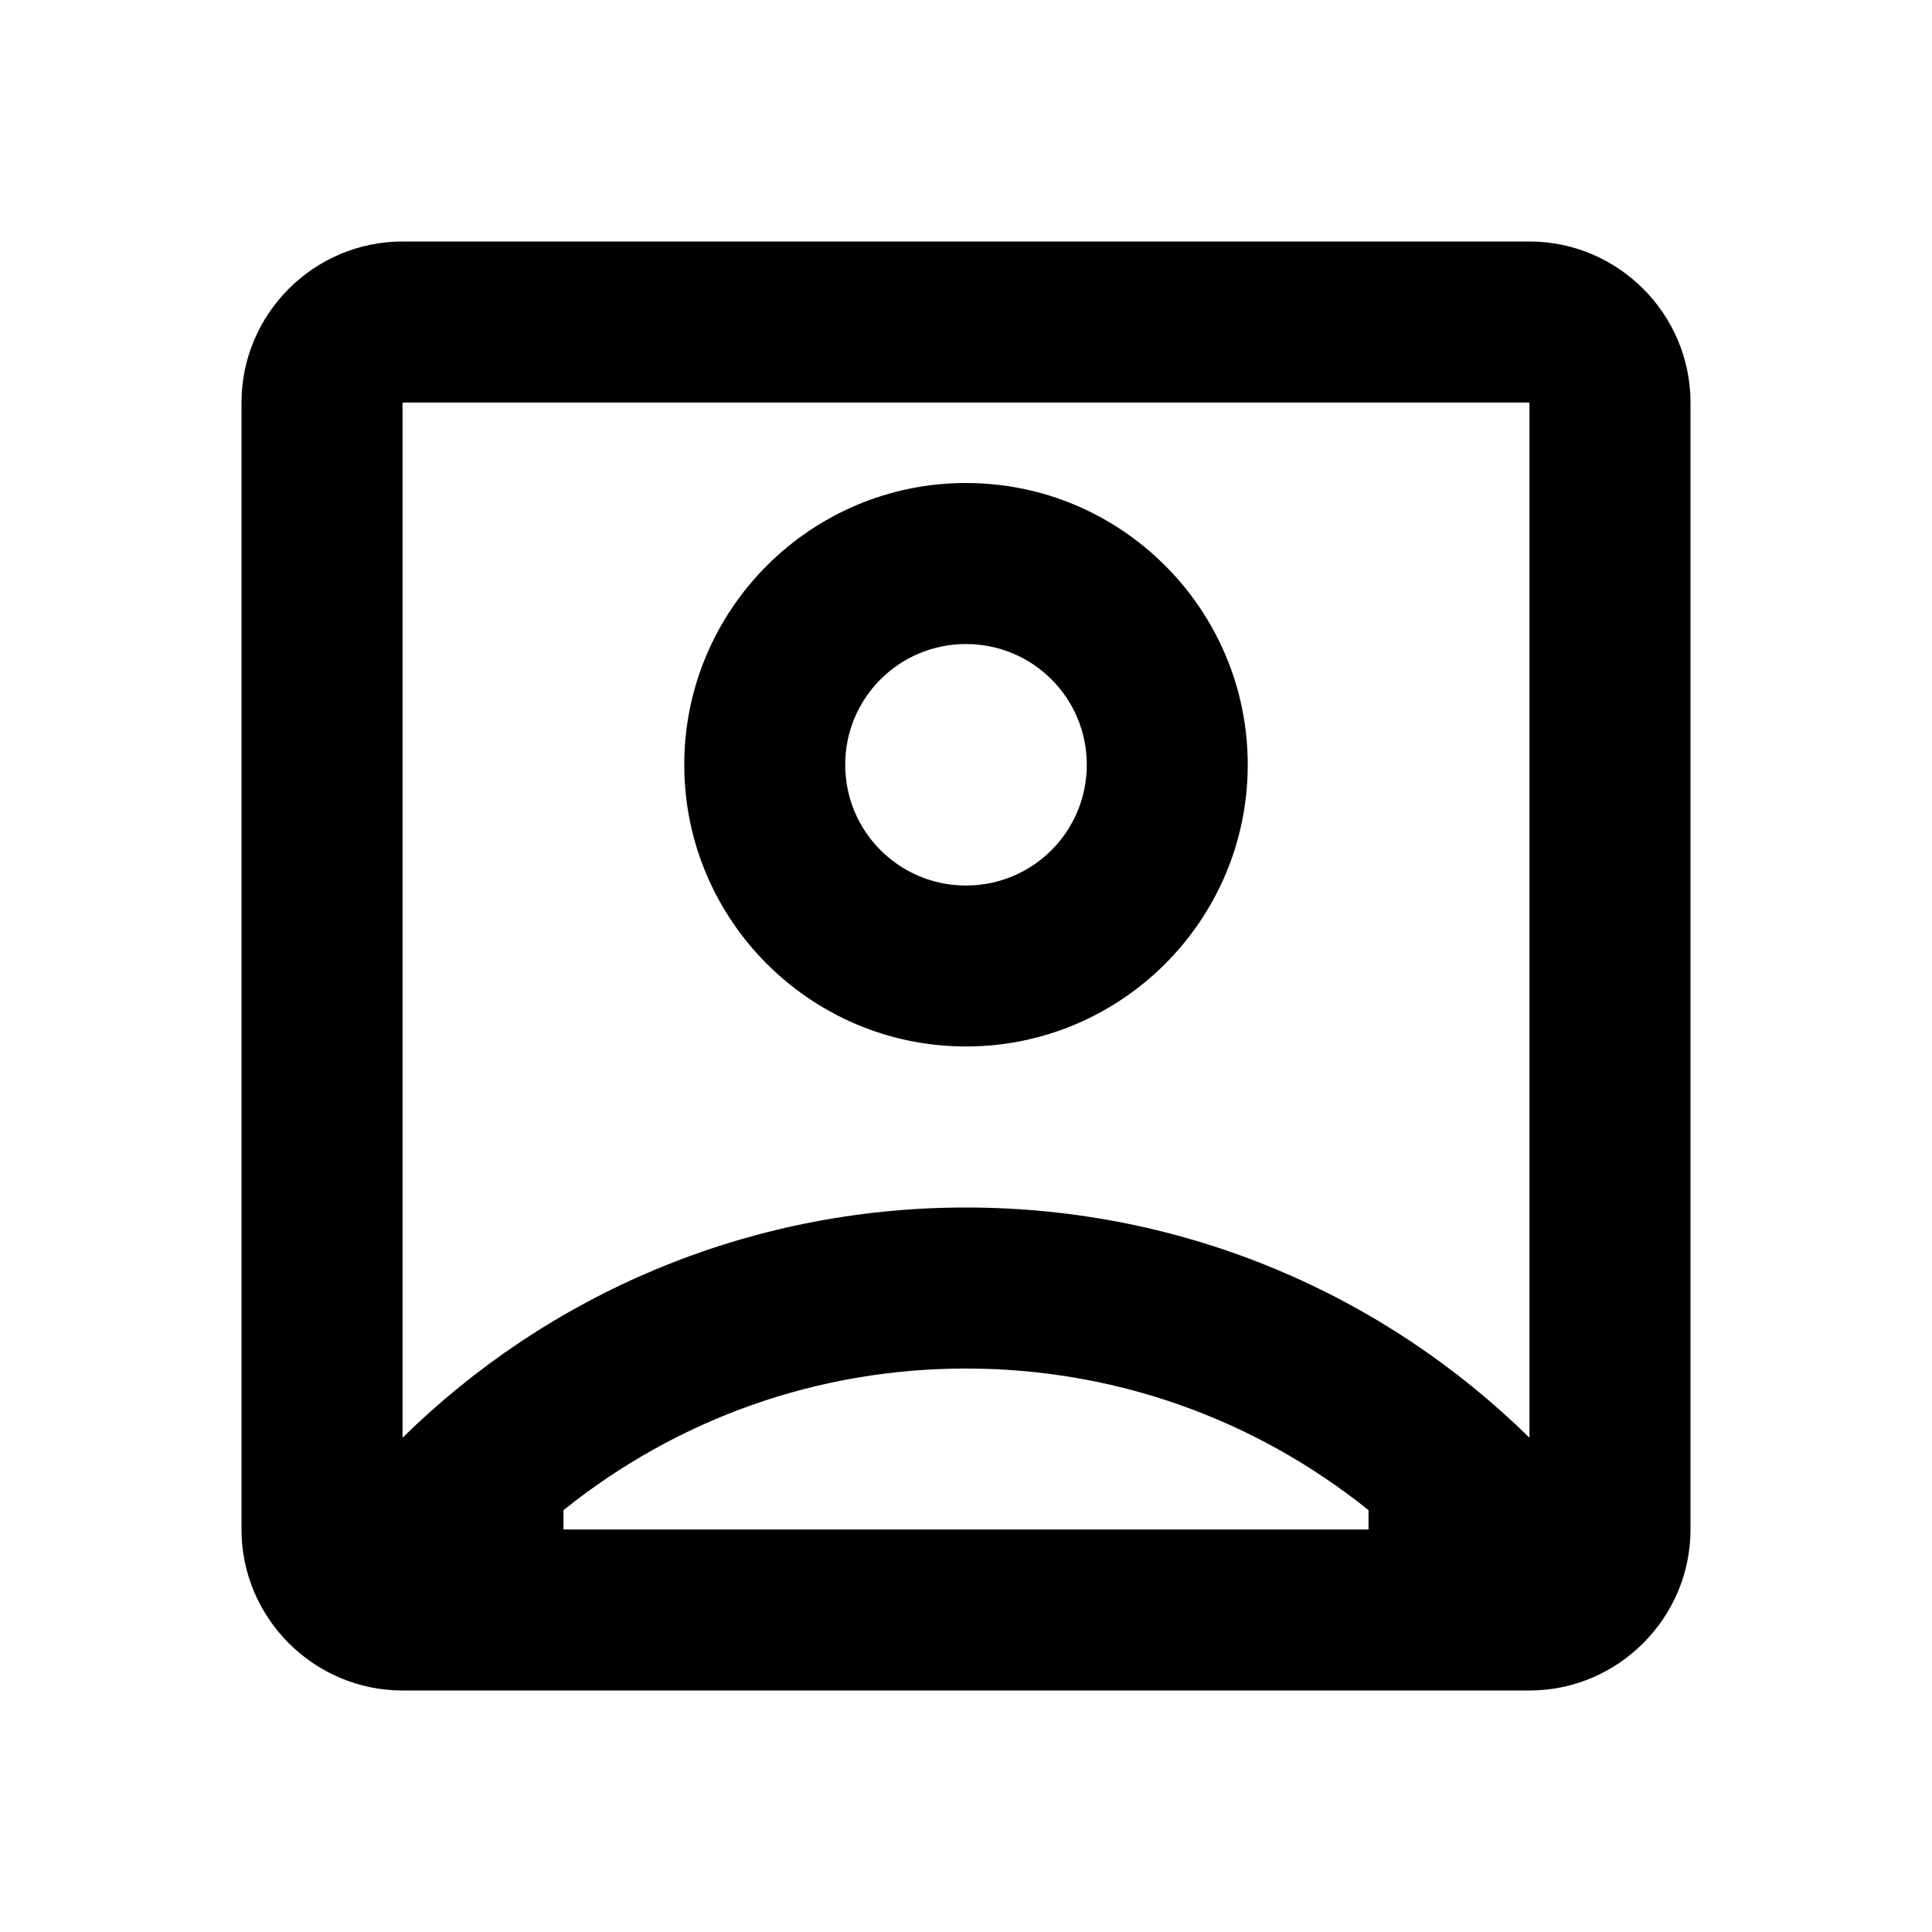 <svg width="23" height="23" viewBox="0 0 23 23" fill="none" xmlns="http://www.w3.org/2000/svg">
<path d="M18.208 2.875H4.792C3.737 2.875 2.875 3.737 2.875 4.792V18.208C2.875 19.262 3.737 20.125 4.792 20.125H18.208C19.262 20.125 20.125 19.262 20.125 18.208V4.792C20.125 3.737 19.262 2.875 18.208 2.875ZM16.292 18.208H6.708V17.978C8.069 16.886 9.737 16.292 11.5 16.292C13.263 16.292 14.931 16.886 16.292 17.978V18.208ZM18.208 17.116C16.483 15.42 14.116 14.375 11.5 14.375C8.884 14.375 6.517 15.42 4.792 17.116V4.792H18.208V17.116ZM11.5 12.458C13.35 12.458 14.854 10.954 14.854 9.104C14.854 7.255 13.35 5.75 11.5 5.75C9.65 5.75 8.146 7.255 8.146 9.104C8.146 10.954 9.65 12.458 11.5 12.458ZM11.5 7.667C12.295 7.667 12.938 8.309 12.938 9.104C12.938 9.9 12.295 10.542 11.5 10.542C10.705 10.542 10.062 9.9 10.062 9.104C10.062 8.309 10.705 7.667 11.5 7.667Z" fill="black"/>
</svg>
